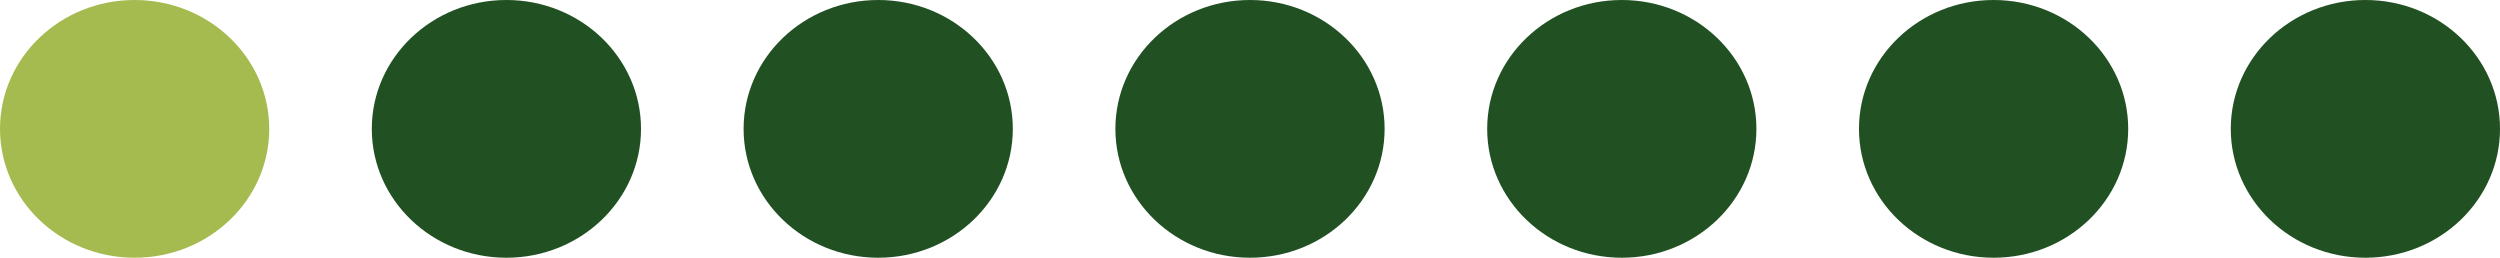 <svg width="194" height="20" viewBox="0 0 194 20" fill="none" xmlns="http://www.w3.org/2000/svg" xmlns:xlink="http://www.w3.org/1999/xlink">
	<desc>
			Created with Pixso.
	</desc>
	<defs/>
	<rect id="Component 7" rx="0" width="193" height="19" transform="translate(0.5 0.5)" fill="#FFFFFF" fill-opacity="0"/>
	<ellipse id="Ellipse 5" cx="10.446" cy="10" rx="10.446" ry="10" fill="#A5BB4F" fill-opacity="1"/>
	<ellipse id="Ellipse 6" cx="39.297" cy="10" rx="10.446" ry="10" fill="#215023" fill-opacity="1"/>
	<ellipse id="Ellipse 7" cx="68.149" cy="10" rx="10.446" ry="10" fill="#215023" fill-opacity="1"/>
	<ellipse id="Ellipse 8" cx="97" cy="10" rx="10.446" ry="10" fill="#215023" fill-opacity="1"/>
	<ellipse id="Ellipse 9" cx="125.851" cy="10" rx="10.446" ry="10" fill="#215023" fill-opacity="1"/>
	<ellipse id="Ellipse 10" cx="154.703" cy="10" rx="10.446" ry="10" fill="#215023" fill-opacity="1"/>
	<ellipse id="Ellipse 11" cx="183.554" cy="10" rx="10.446" ry="10" fill="#215023" fill-opacity="1"/>
</svg>
